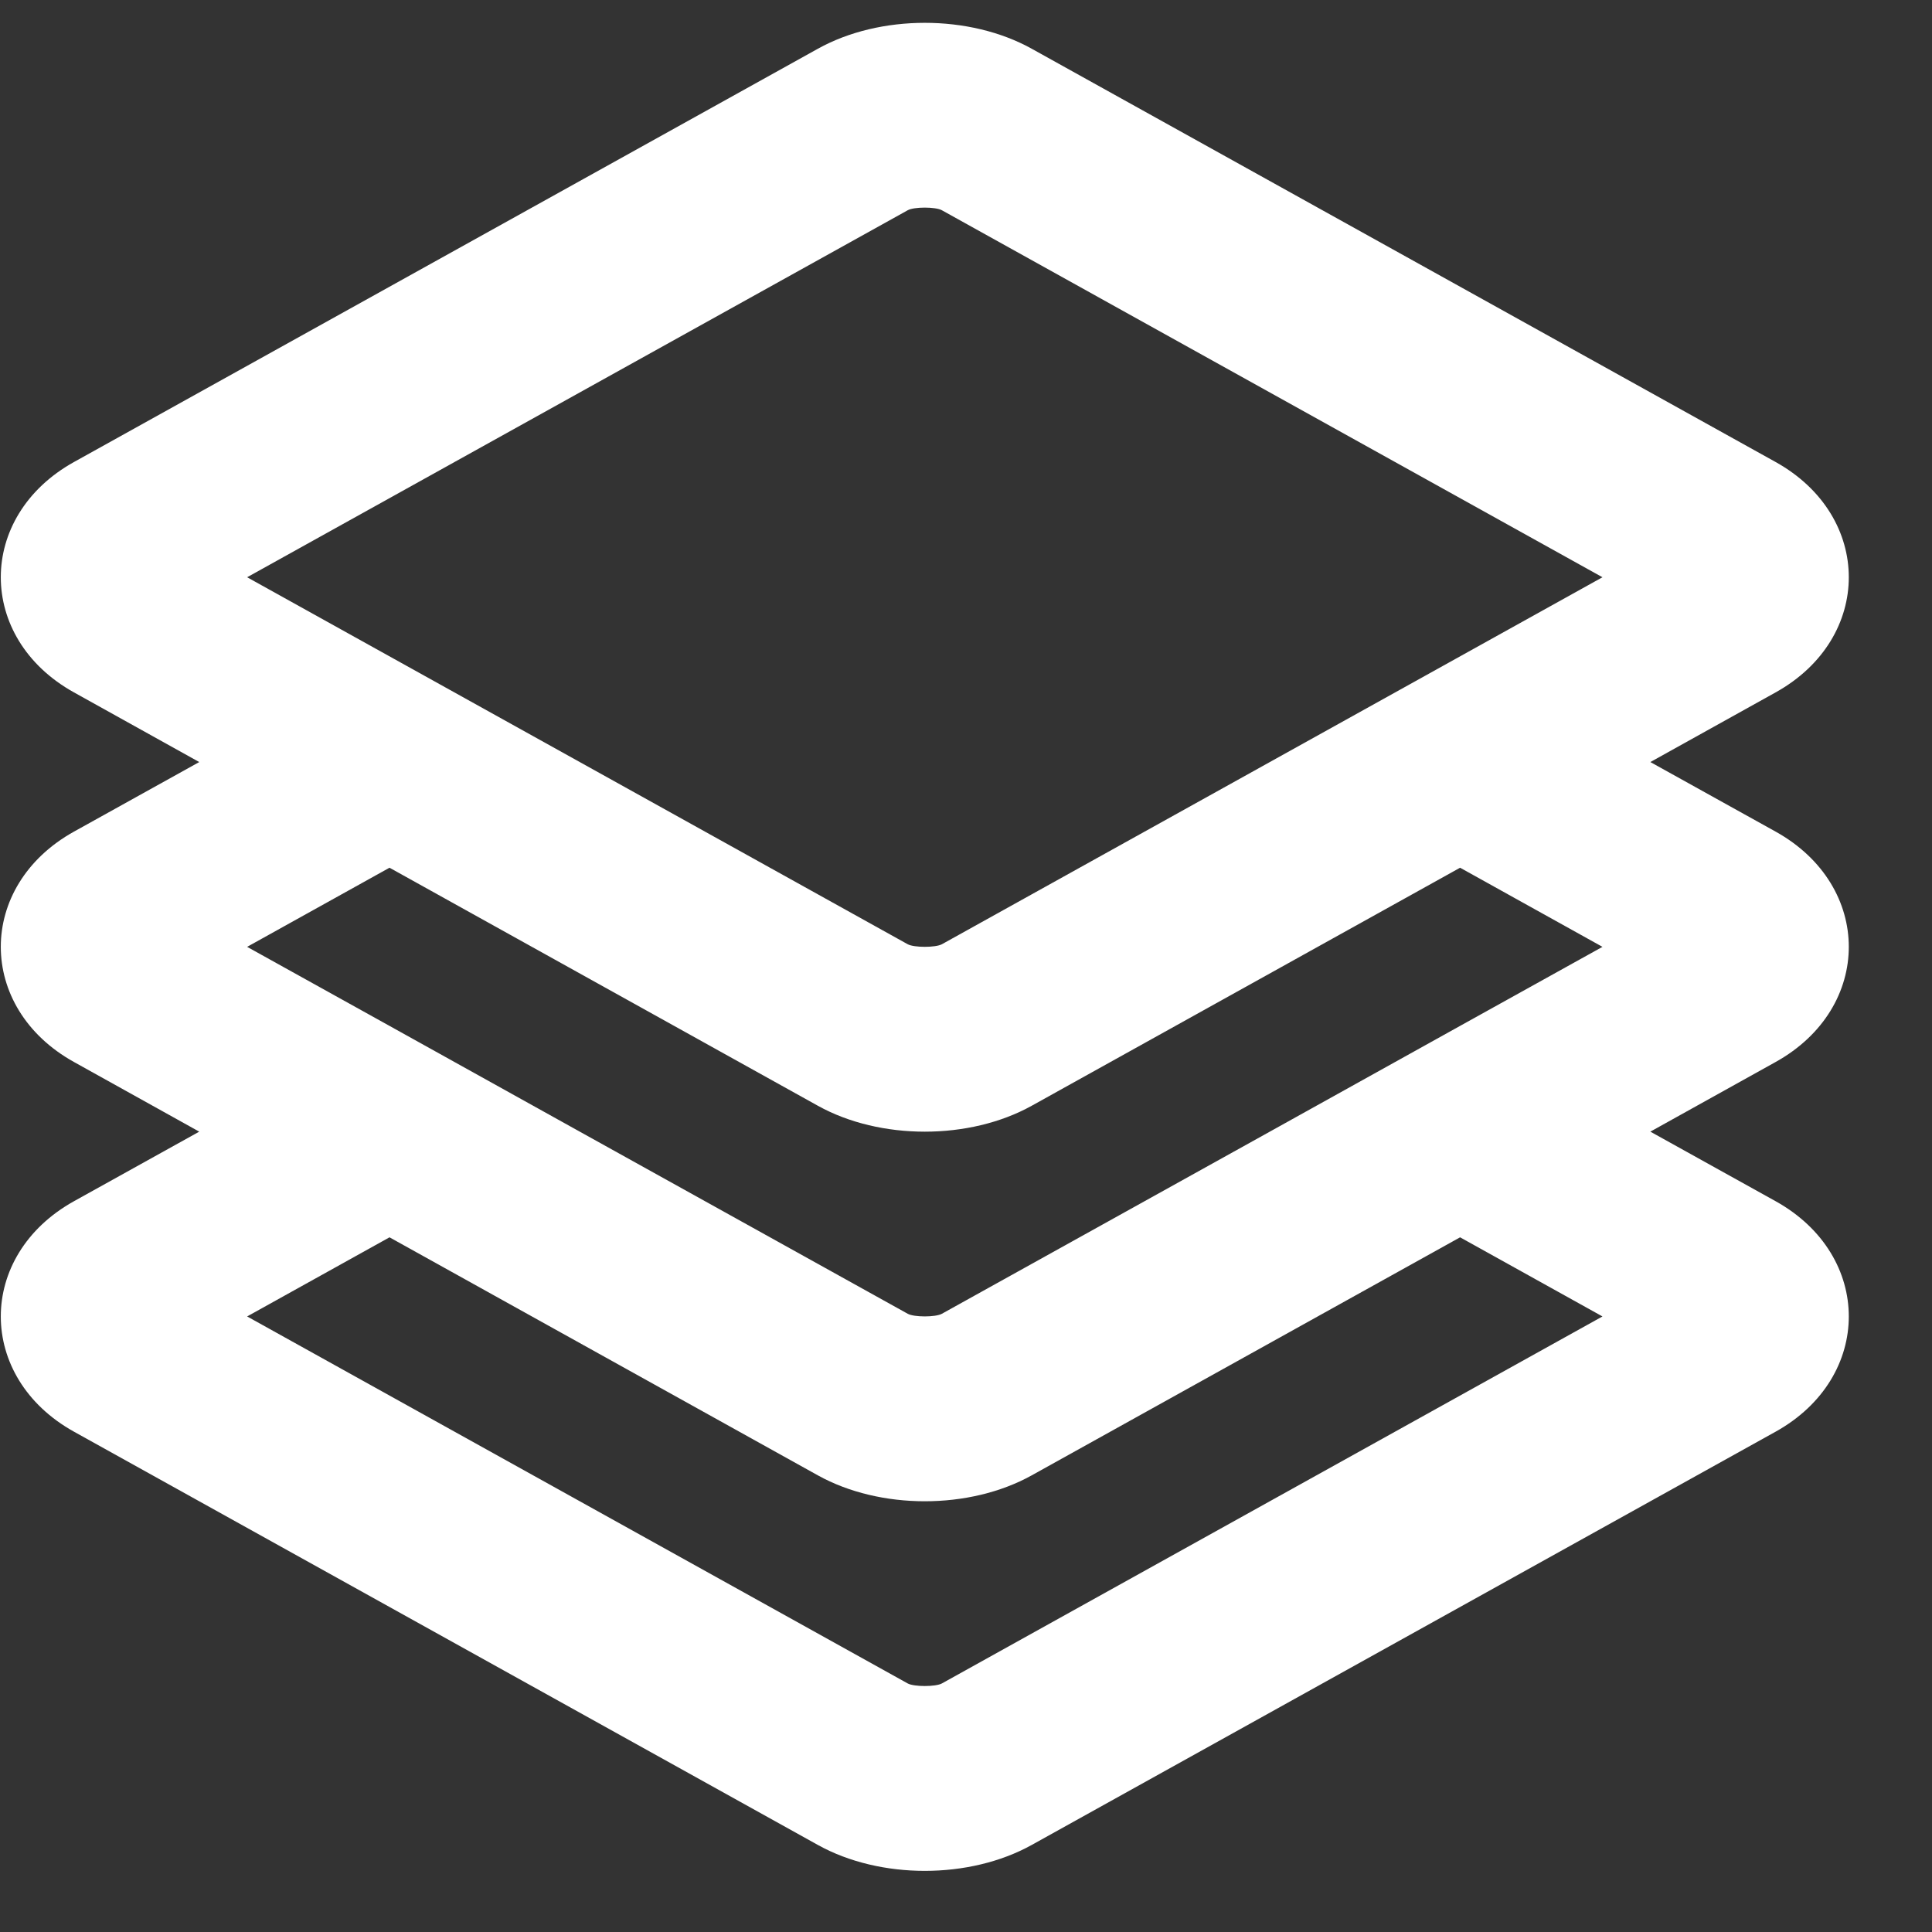 <svg width="23" height="23" viewBox="0 0 23 23" fill="none" xmlns="http://www.w3.org/2000/svg">
<rect x="0" y="0" width="23" height="23" fill="#333333" stroke="none"/>
<path fill-rule="evenodd" clip-rule="evenodd" d="M12.282 0.58L21.138 5.5C22.3 6.146 22.3 7.598 21.138 8.243L19.647 9.072L21.138 9.9C22.3 10.546 22.3 11.998 21.138 12.643L19.647 13.472L21.138 14.3C22.3 14.946 22.3 16.398 21.138 17.044L12.282 21.964C11.542 22.375 10.477 22.375 9.737 21.964L0.881 17.044C-0.281 16.398 -0.281 14.946 0.881 14.3L2.372 13.472L0.881 12.643C-0.281 11.998 -0.281 10.546 0.881 9.9L2.372 9.072L0.881 8.243C-0.281 7.598 -0.281 6.146 0.881 5.5L9.737 0.58C10.477 0.169 11.542 0.169 12.282 0.58ZM12.282 13.164L17.382 10.33L19.077 11.272L17.382 12.213L15.117 13.472L11.213 15.64C11.138 15.682 10.881 15.682 10.806 15.64L6.902 13.472L4.637 12.213L2.942 11.272L4.637 10.33L9.737 13.164C10.477 13.575 11.542 13.575 12.282 13.164ZM4.637 14.73L2.942 15.672L10.806 20.041C10.881 20.082 11.138 20.082 11.213 20.041L19.077 15.672L17.382 14.73L12.282 17.564C11.542 17.975 10.477 17.975 9.737 17.564L4.637 14.73ZM10.806 2.503C10.881 2.461 11.138 2.461 11.213 2.503L19.077 6.872L11.213 11.241C11.138 11.282 10.881 11.282 10.806 11.241L2.942 6.872L10.806 2.503Z" fill="white"/>
</svg>
